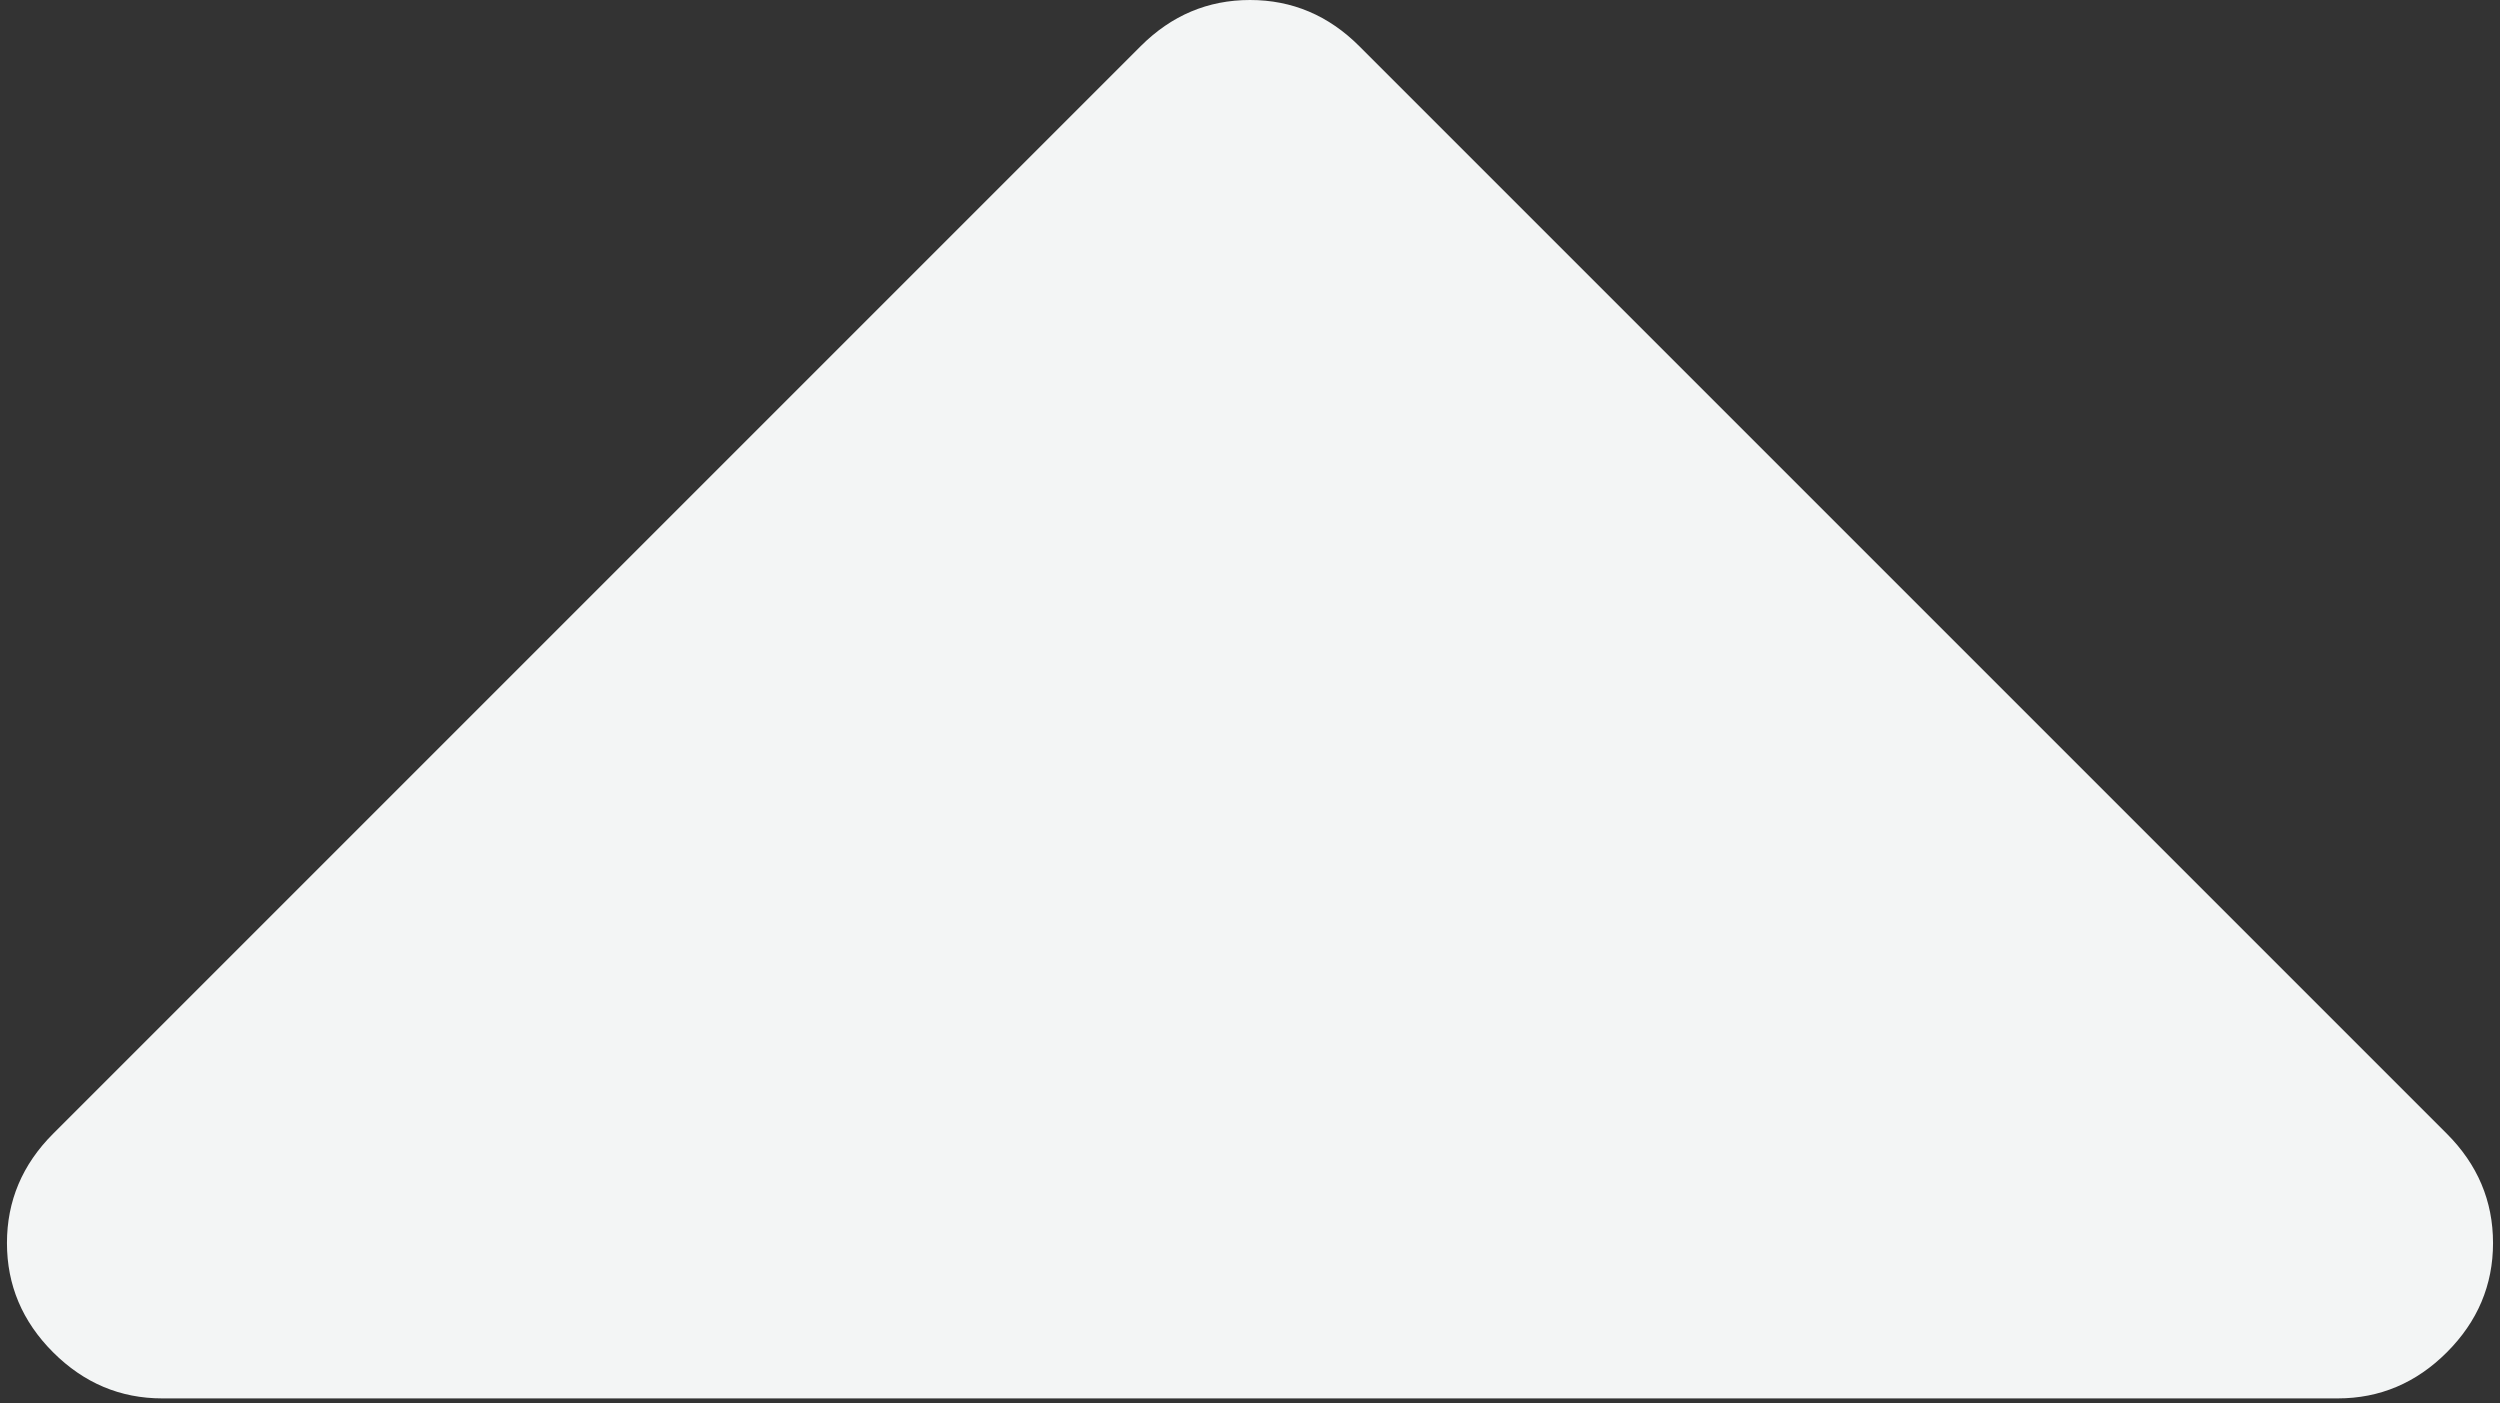 <?xml version="1.0" encoding="UTF-8" standalone="no"?>
<svg width="294px" height="165px" viewBox="0 0 294 165" version="1.1" xmlns="http://www.w3.org/2000/svg" xmlns:xlink="http://www.w3.org/1999/xlink">
    <rect x="0" y="0" width="294" height="165" fill="#333333" stroke="none"/>
    <!-- Generator: Sketch 3.8.3 (29802) - http://www.bohemiancoding.com/sketch -->
    <title>Shape</title>
    <desc>Created with Sketch.</desc>
    <defs></defs>
    <g id="Page-1" stroke="none" stroke-width="1" fill="none" fill-rule="evenodd">
        <g id="sort-(1)" fill="#F3F5F5">
            <g id="Capa_1">
                <g id="Group">
                    <path d="M19.092,164.452 L274.905,164.452 C279.854,164.452 284.138,162.645 287.753,159.028 C291.366,155.412 293.18,151.13 293.18,146.181 C293.18,141.232 291.367,136.952 287.753,133.331 L159.846,5.424 C156.232,1.812 151.951,0 146.999,0 C142.047,0 137.766,1.812 134.149,5.424 L6.242,133.331 C2.625,136.948 0.818,141.232 0.818,146.181 C0.818,151.129 2.625,155.412 6.242,159.028 C9.863,162.645 14.144,164.452 19.092,164.452 L19.092,164.452 Z" id="Shape"></path>
                </g>
            </g>
        </g>
    </g>
</svg>